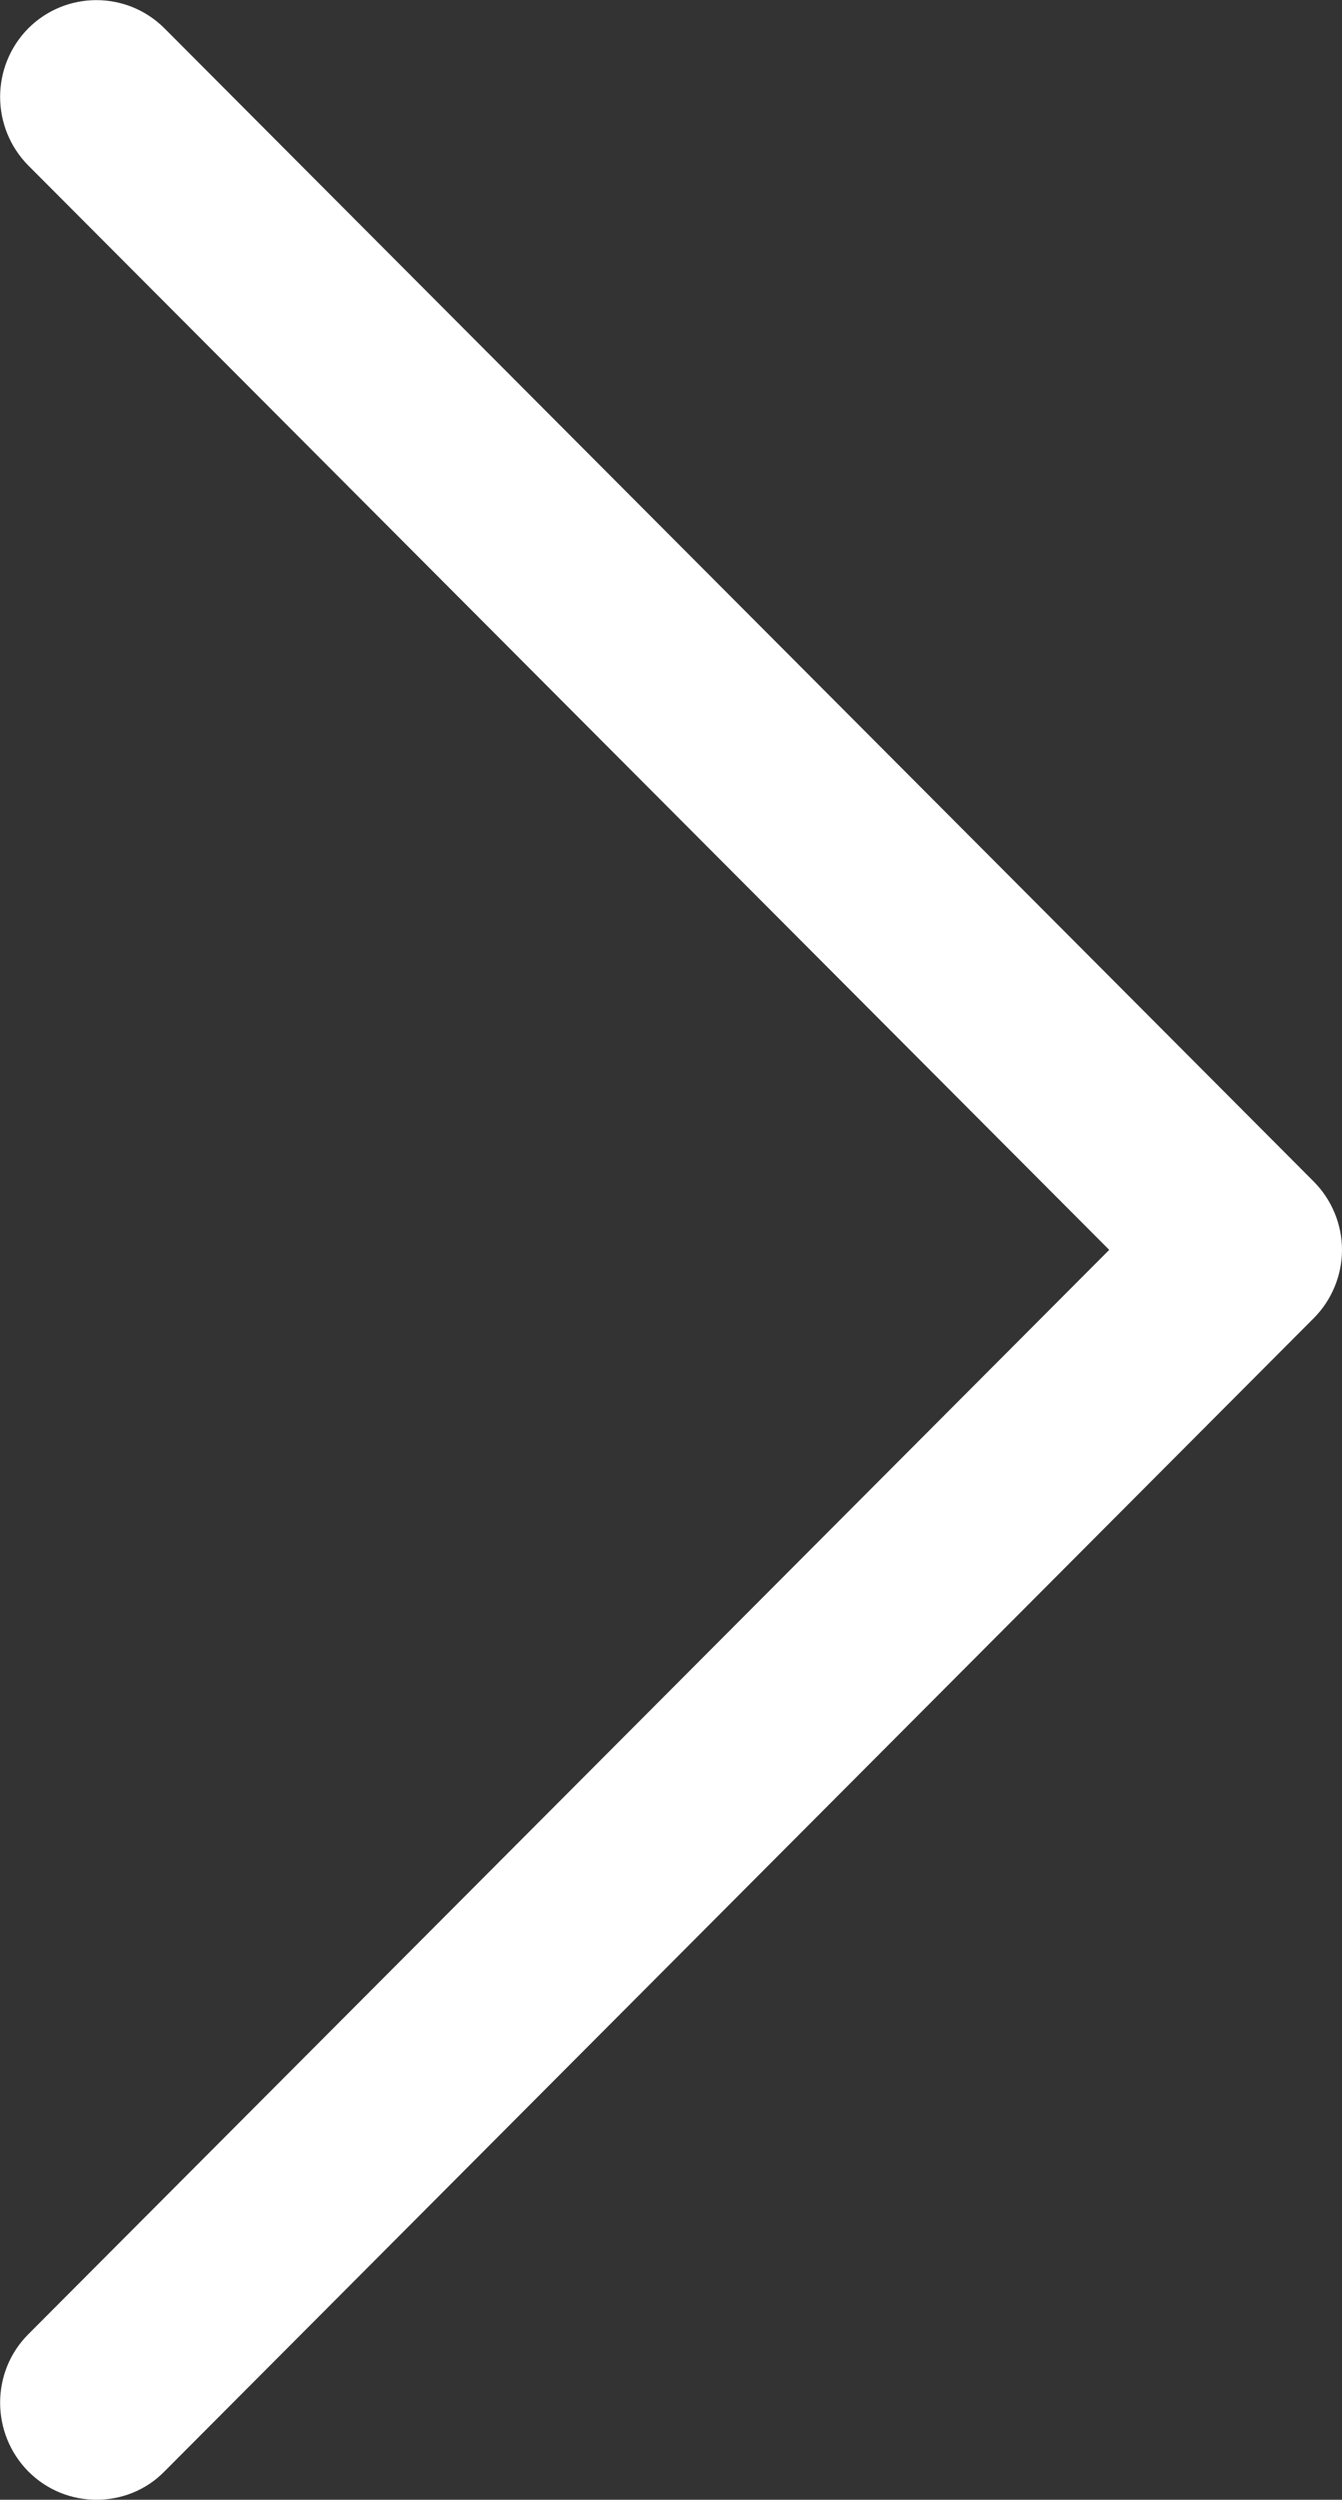 <?xml version="1.0" encoding="utf-8"?>
<!-- Generator: Adobe Illustrator 24.0.1, SVG Export Plug-In . SVG Version: 6.00 Build 0)  -->
<svg version="1.1" id="Capa_1" xmlns="http://www.w3.org/2000/svg" xmlns:xlink="http://www.w3.org/1999/xlink" x="0px" y="0px"
	 viewBox="0 0 275 512" style="enable-background:new 0 0 275 512;" xml:space="preserve">
<rect x="0" y="0" width="275" height="512" fill="#333333" stroke="none"/>
<style type="text/css">
	.st0{fill:#FFFFFF;}
</style>
<g>
	<g>
		<path class="st0" d="M269.2,242L33.7,5.8C26-1.9,13.5-1.9,5.8,5.8c-7.7,7.8-7.7,20.3,0,28.1L227.3,256L5.8,478.1
			c-7.7,7.7-7.7,20.3,0,28.1c3.9,3.9,8.9,5.8,14,5.8c5,0,10.1-1.9,13.9-5.8l235.5-236.2c3.7-3.7,5.8-8.8,5.8-14
			S272.9,245.7,269.2,242z"/>
	</g>
</g>
</svg>
